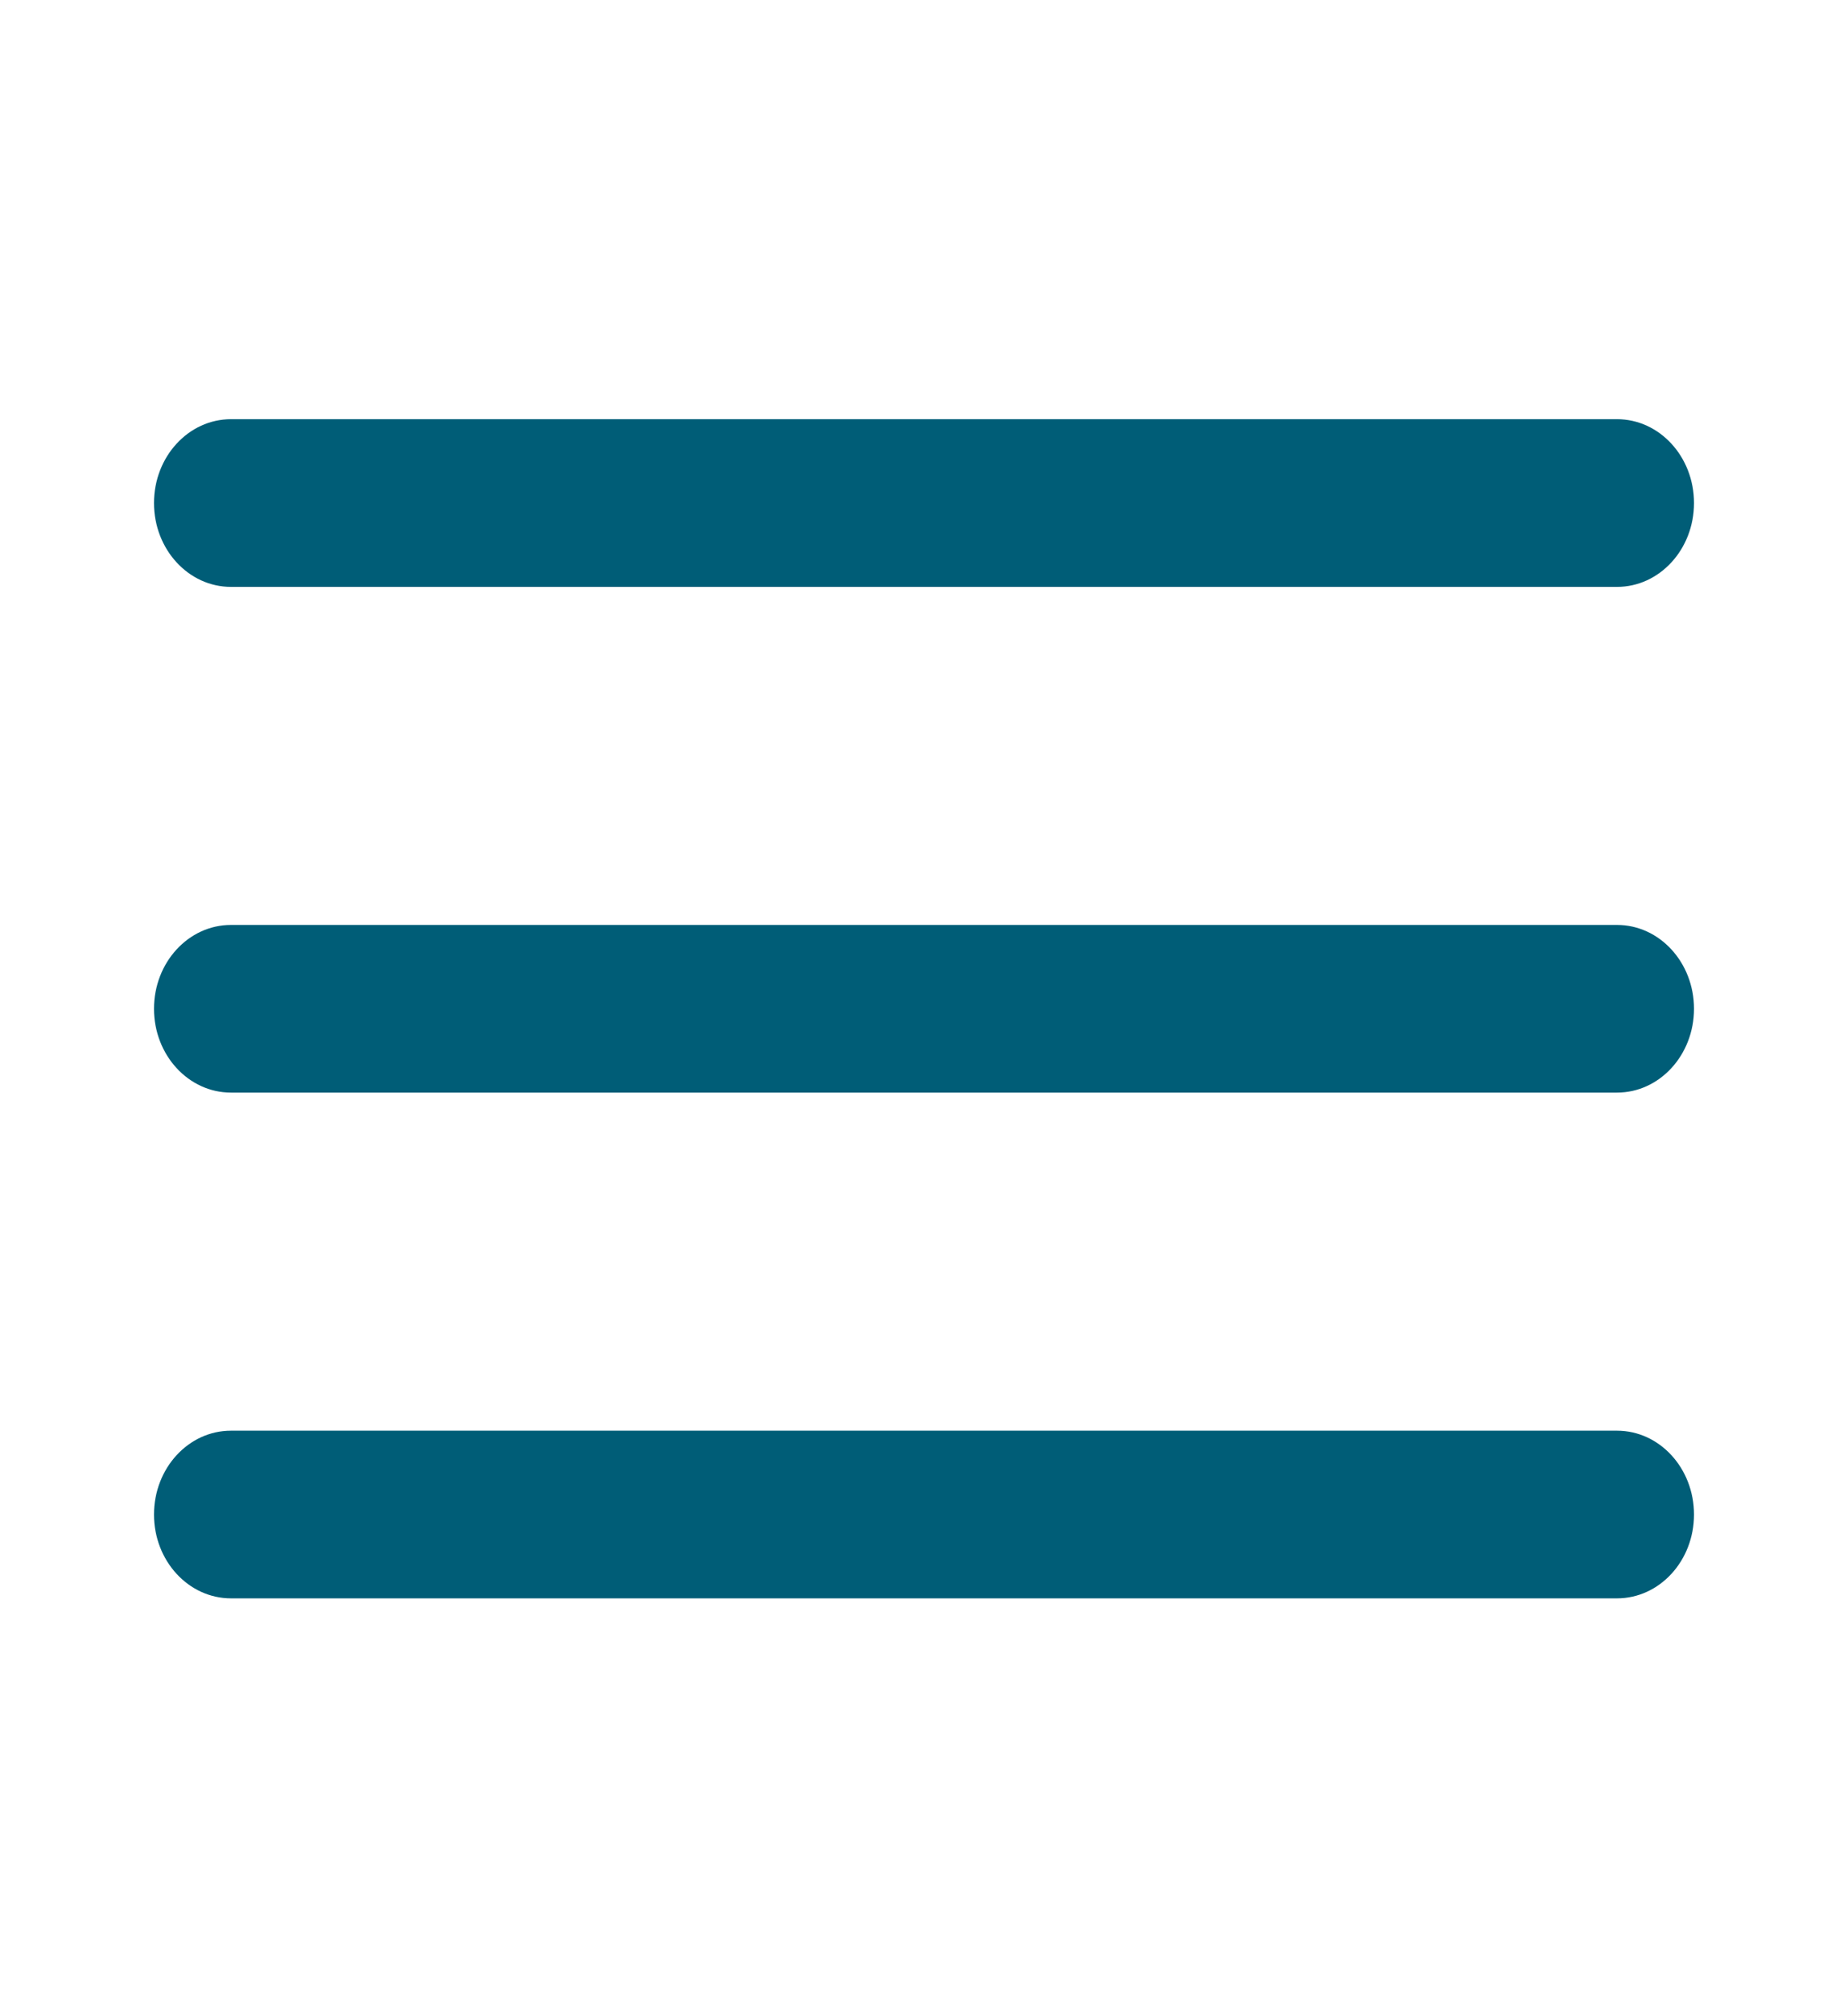 <svg width="45" height="49" viewBox="0 0 45 49" fill="none" xmlns="http://www.w3.org/2000/svg">
<path d="M3.75 12.25C3.75 11.122 4.589 10.208 5.625 10.208H39.375C40.411 10.208 41.25 11.122 41.25 12.25C41.25 13.378 40.411 14.292 39.375 14.292H5.625C4.589 14.292 3.75 13.378 3.75 12.25Z" fill="#005D77"/>
<path d="M3.75 24.566C3.75 23.438 4.589 22.524 5.625 22.524H39.375C40.411 22.524 41.25 23.438 41.25 24.566C41.25 25.693 40.411 26.607 39.375 26.607H5.625C4.589 26.607 3.75 25.693 3.75 24.566Z" fill="#005D77"/>
<path d="M5.625 34.84C4.589 34.84 3.75 35.754 3.75 36.882C3.75 38.009 4.589 38.923 5.625 38.923H39.375C40.411 38.923 41.25 38.009 41.25 36.882C41.25 35.754 40.411 34.84 39.375 34.84H5.625Z" fill="#005D77"/>
</svg>
